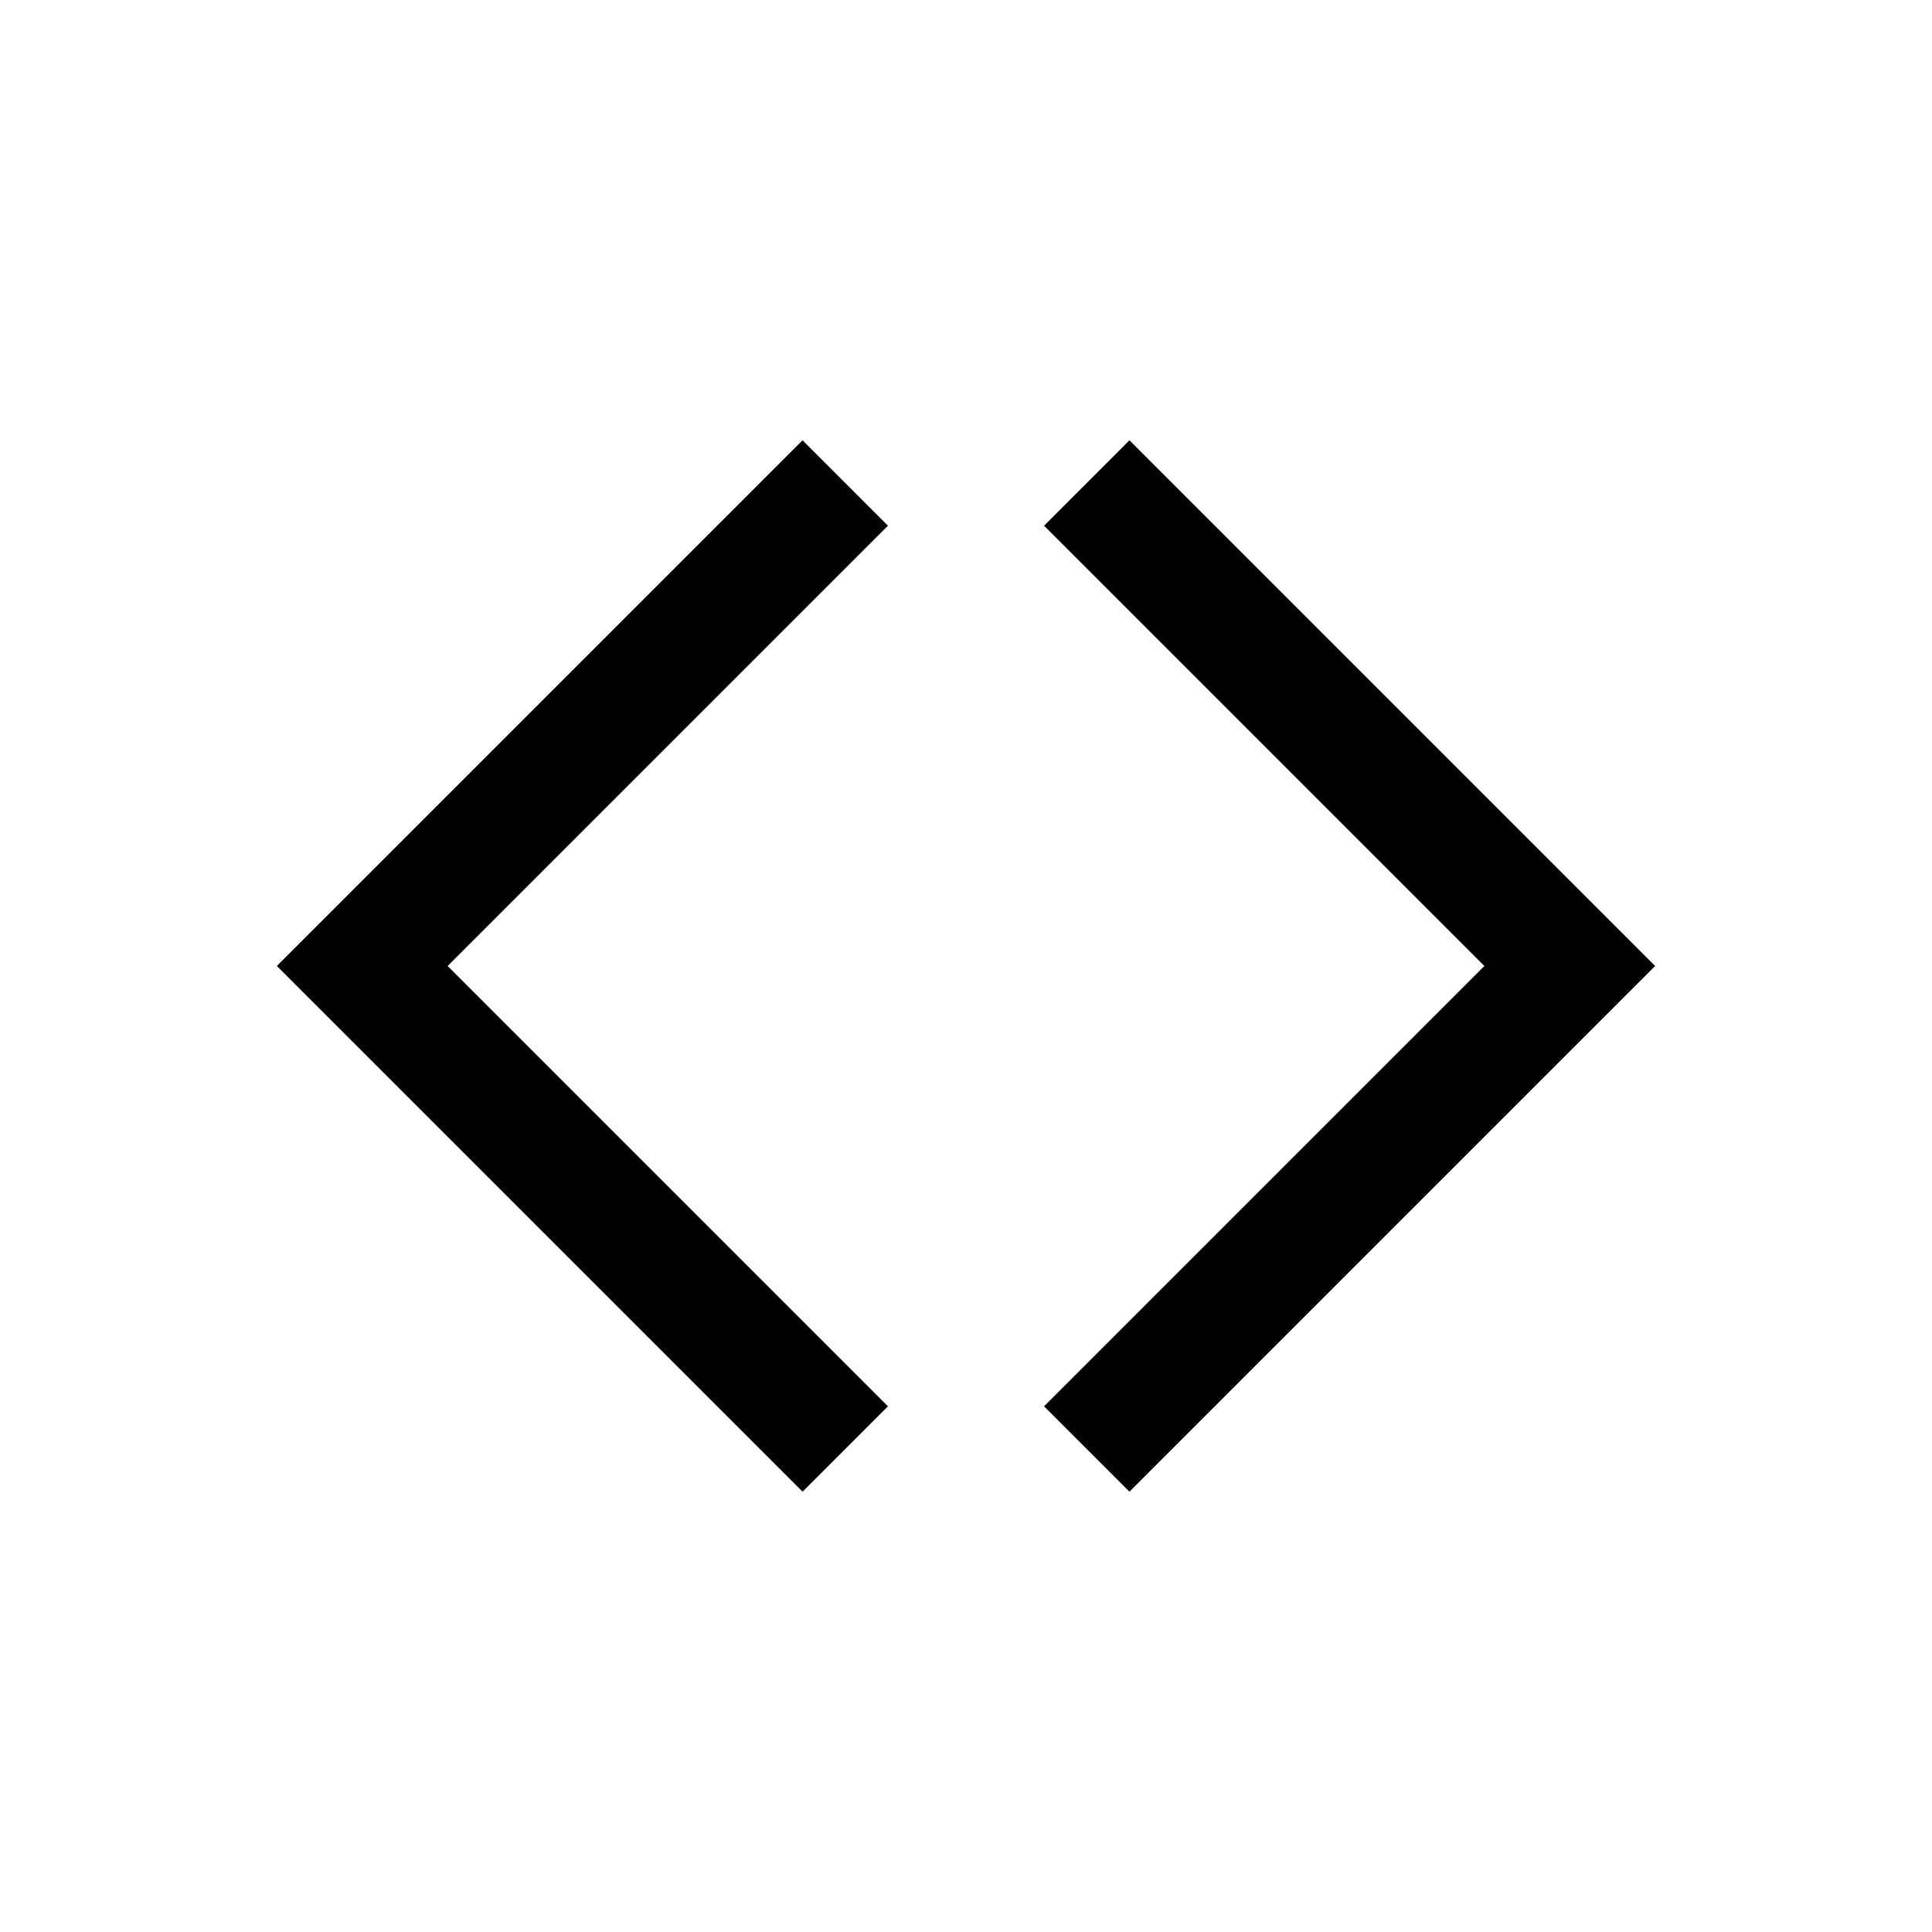<svg version="1.1" width="8mm" height="8mm" viewBox="0 0 16 16" xmlns="http://www.w3.org/2000/svg">
<g fill="none" stroke-width="1" stroke="#000">
<path d="M 7 4 3 8 7 12"/>
<path d="M 9 4 13 8 9 12"/>
</g>
</svg>